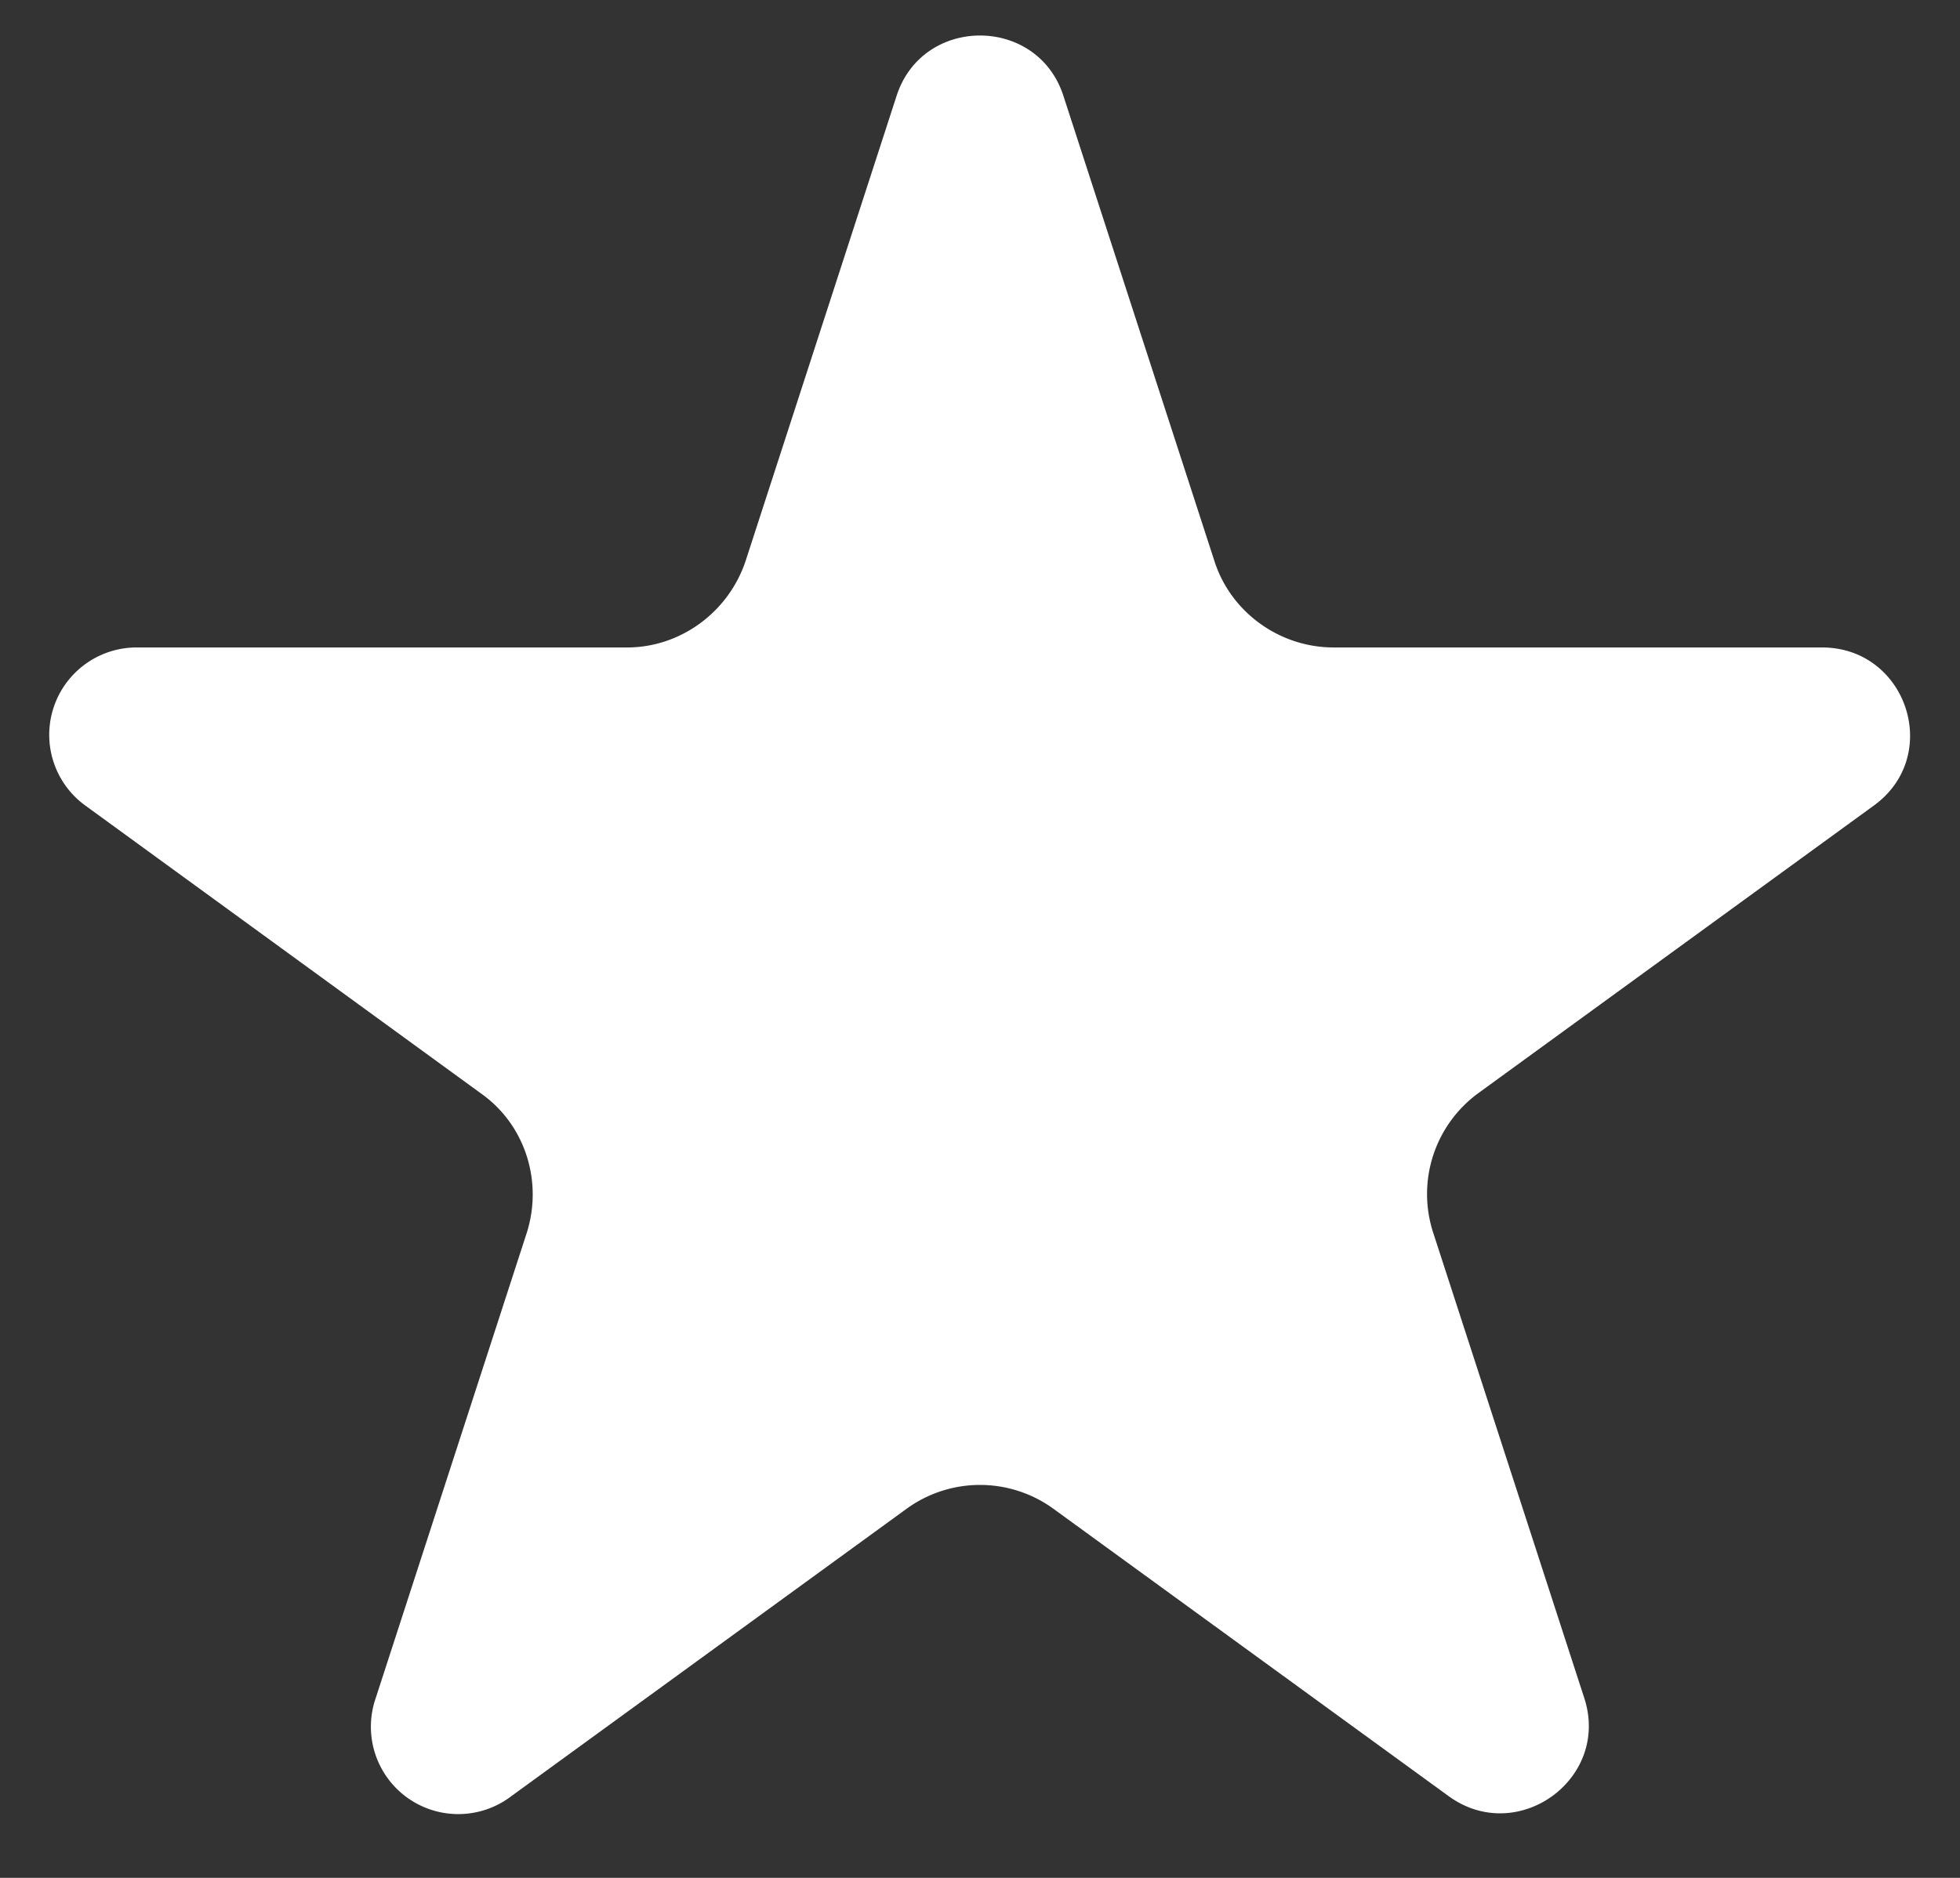 <svg xmlns="http://www.w3.org/2000/svg" xmlns:xlink="http://www.w3.org/1999/xlink" width="24" height="23" viewBox="0 0 24 23"><rect x="0" y="0" width="24" height="23" fill="#333333" stroke="none"/><defs><path id="krdxa" d="M738.87 5677.87c.2.63.8 1.06 1.46 1.06h5.98c1.04 0 1.48 1.33.63 1.94l-4.84 3.52a1.53 1.53 0 0 0-.55 1.71l1.85 5.7c.32.99-.82 1.81-1.66 1.2l-4.84-3.52a1.53 1.53 0 0 0-1.8 0l-4.84 3.52a1.07 1.07 0 0 1-1.66-1.2l1.85-5.7c.2-.63-.02-1.32-.55-1.7l-4.85-3.53a1.07 1.07 0 0 1 .63-1.94h6c.65 0 1.24-.43 1.45-1.06l1.85-5.7c.32-.98 1.72-.98 2.04 0z"/></defs><g><g transform="translate(-724 -5671)"><use fill="#fff" xlink:href="#krdxa"/></g></g></svg>